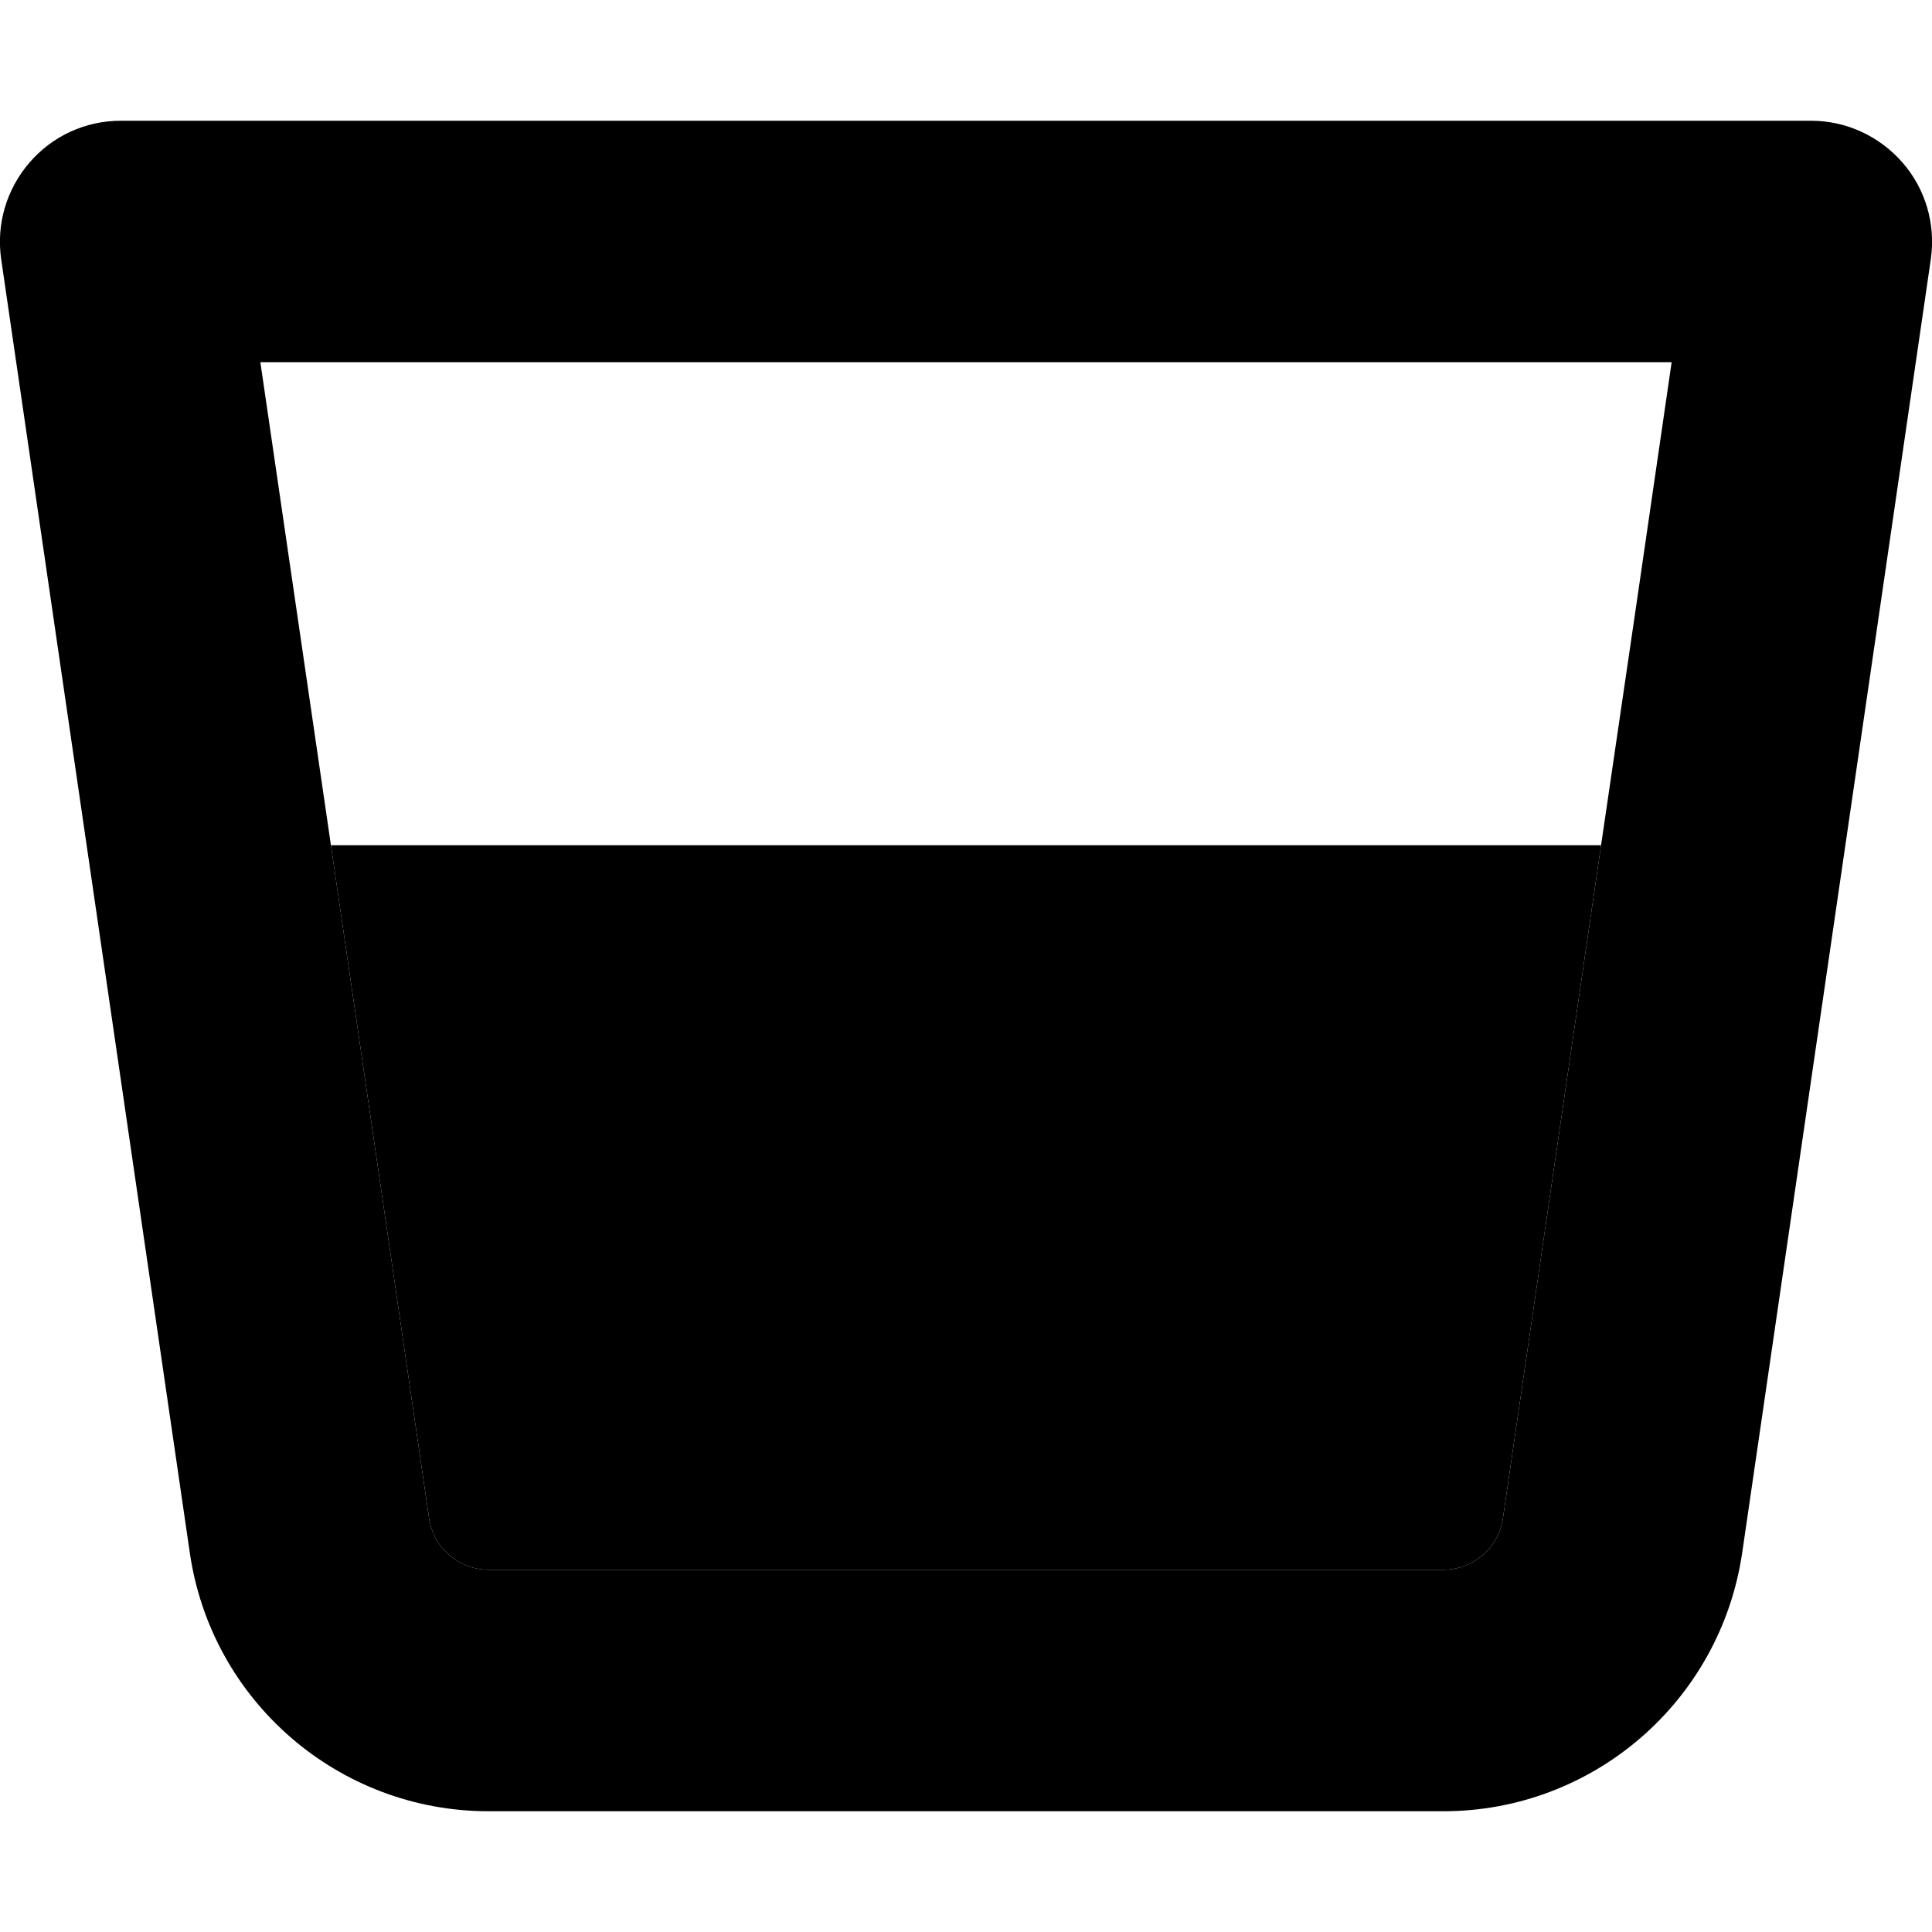 <svg xmlns="http://www.w3.org/2000/svg" width="24" height="24" viewBox="0 0 512 512">
    <path class="pr-icon-duotone-secondary" d="M.3 68.6l50 342.9c5.7 39.3 39.4 68.5 79.2 68.5l253 0c39.7 0 73.4-29.1 79.2-68.5l50-342.9c1.3-9.2-1.4-18.5-7.5-25.5S489.3 32 480 32L32 32c-9.3 0-18.1 4-24.2 11.1S-1 59.4 .3 68.6zM69 96l374 0c-6.2 42.7-12.4 85.3-18.7 128l-26 178.3c-1.1 7.9-7.9 13.7-15.8 13.7l-253 0c-7.9 0-14.7-5.8-15.8-13.7L87.7 224C81.5 181.3 75.2 138.7 69 96z"/>
    <path class="pr-icon-duotone-primary" d="M424.3 224L87.7 224l26 178.3c1.1 7.9 7.9 13.7 15.8 13.7l253 0c7.9 0 14.7-5.8 15.8-13.7l26-178.3z"/>
</svg>